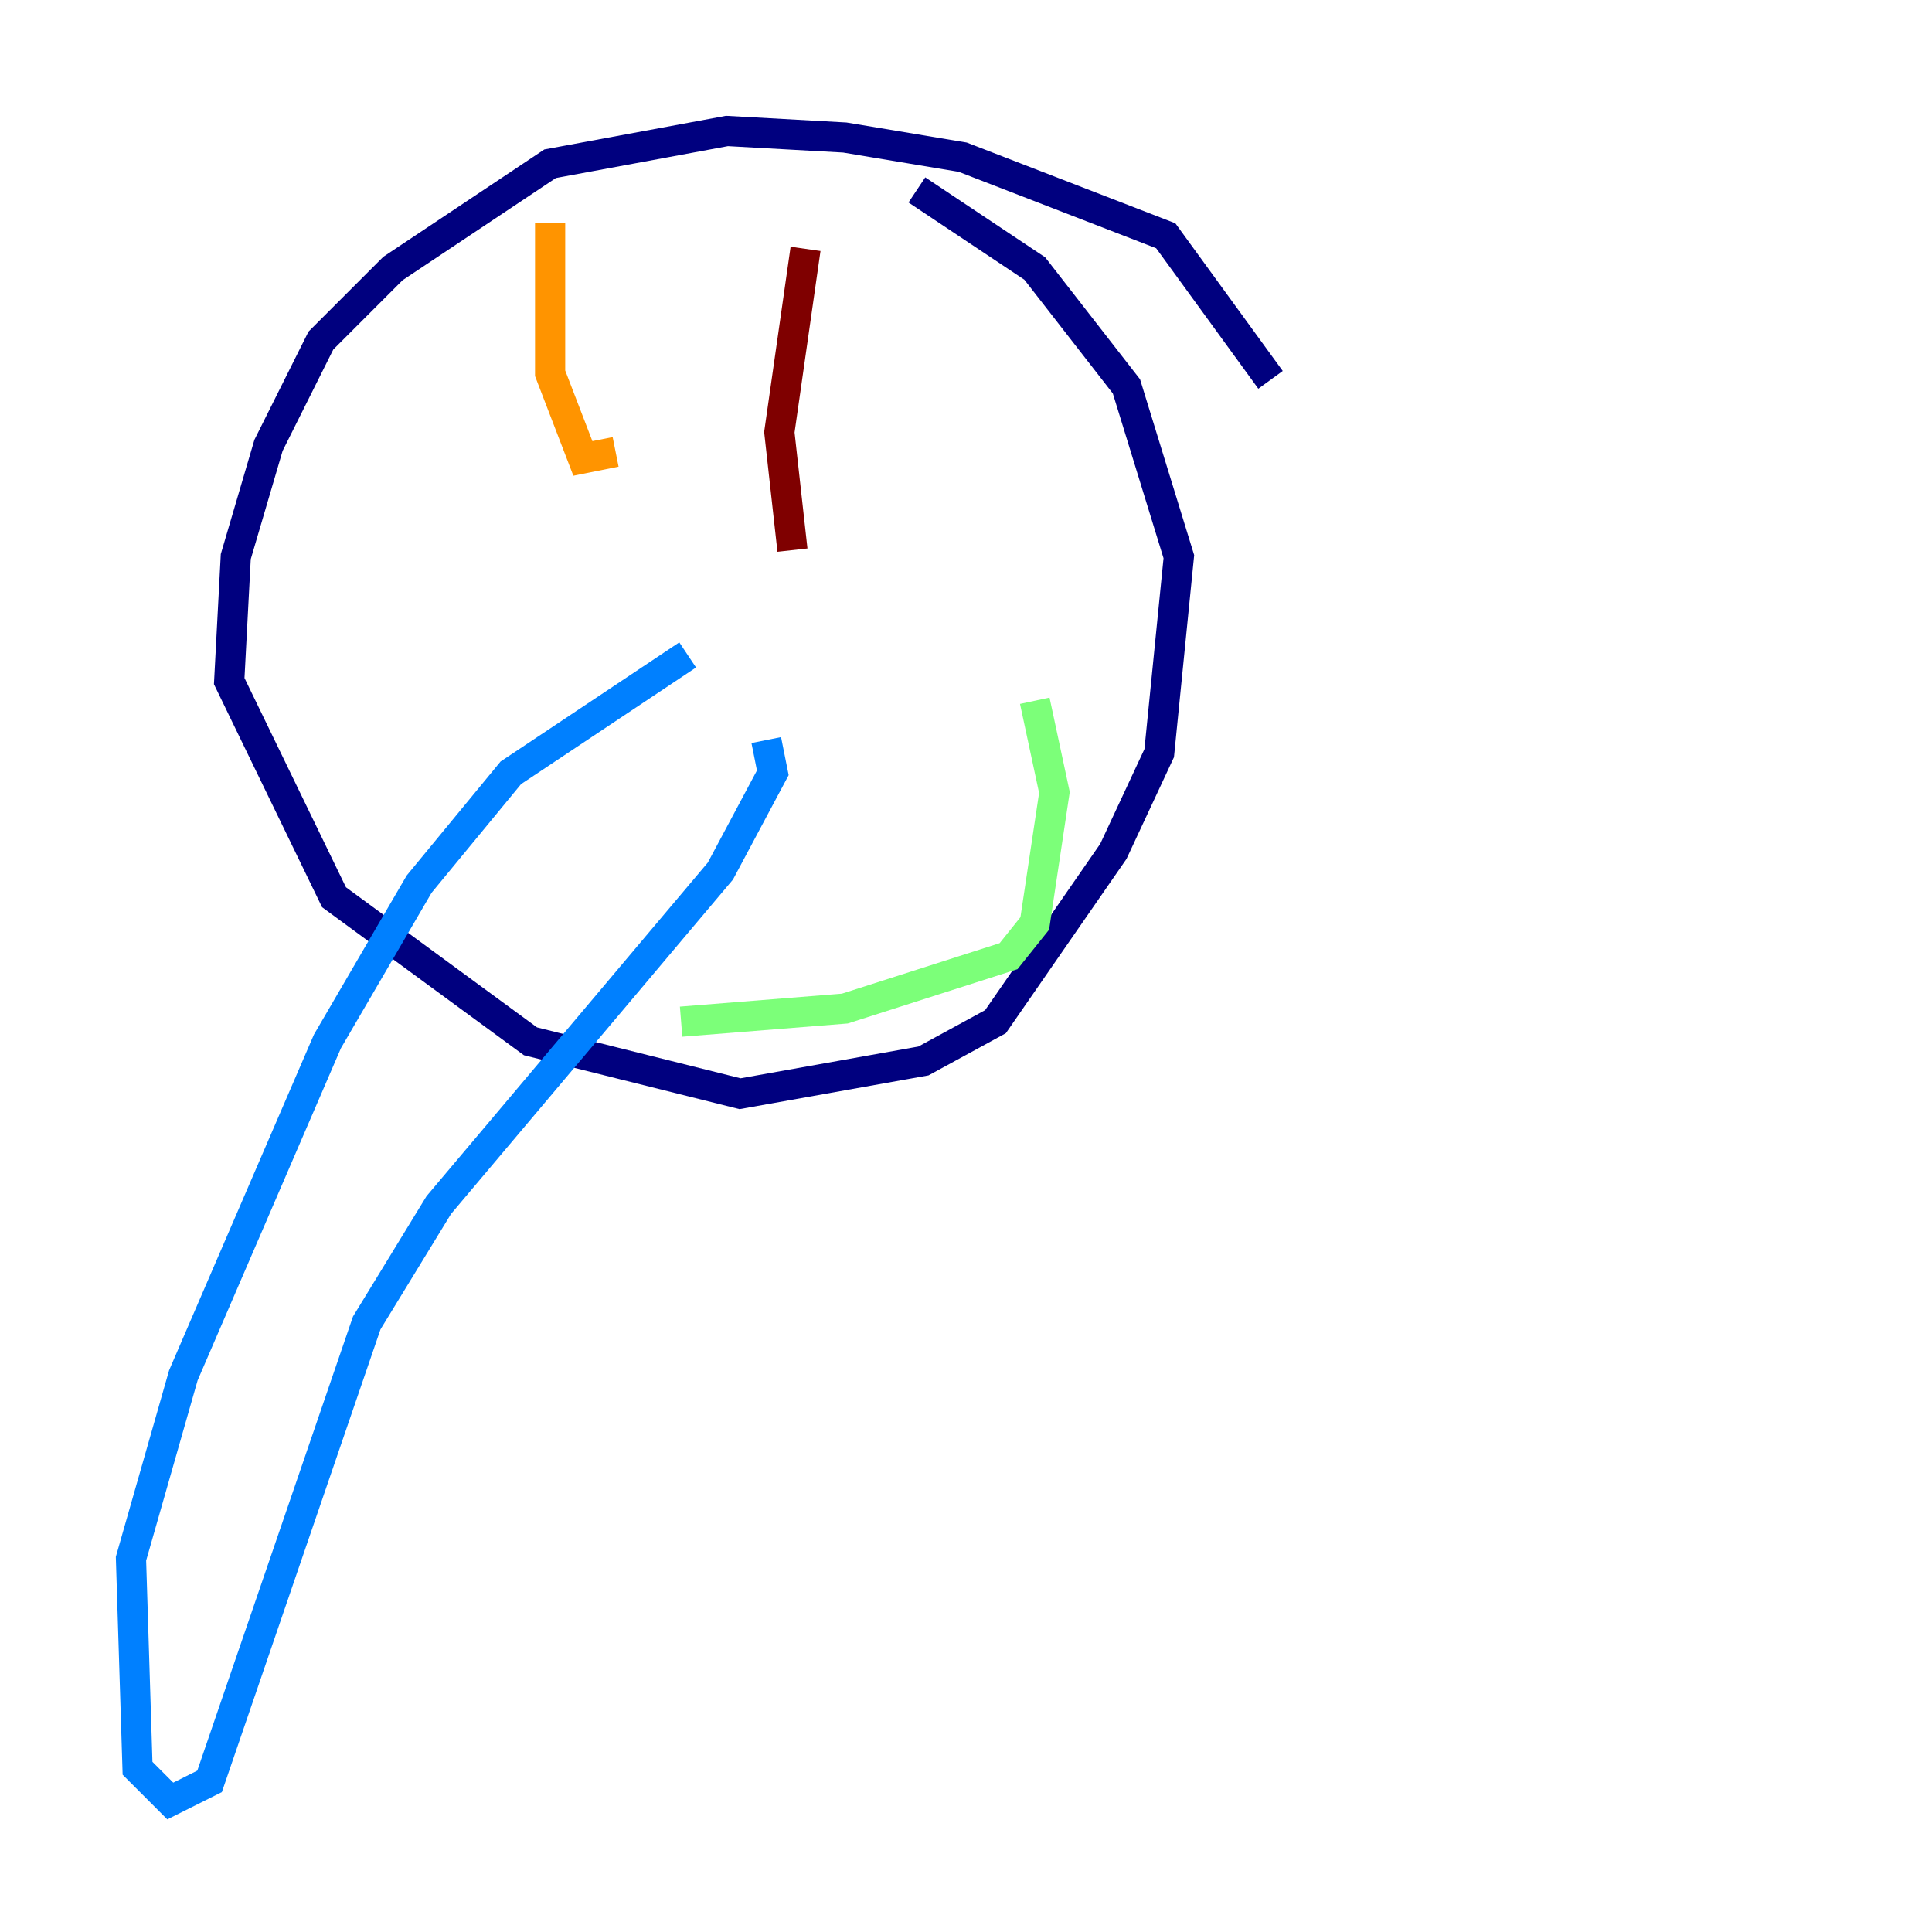 <?xml version="1.0" encoding="utf-8" ?>
<svg baseProfile="tiny" height="128" version="1.2" viewBox="0,0,128,128" width="128" xmlns="http://www.w3.org/2000/svg" xmlns:ev="http://www.w3.org/2001/xml-events" xmlns:xlink="http://www.w3.org/1999/xlink"><defs /><polyline fill="none" points="84.176,25.166 77.234,15.62 63.783,10.414 55.973,9.112 48.163,8.678 36.447,10.848 26.034,17.79 21.261,22.563 17.79,29.505 15.62,36.881 15.186,45.125 22.129,59.444 35.146,68.99 49.031,72.461 61.18,70.291 65.953,67.688 73.763,56.407 76.8,49.898 78.102,36.881 74.63,25.6 68.556,17.79 60.746,12.583" stroke="#00007f" stroke-width="2" /><polyline fill="none" points="45.559,43.39 33.844,51.2 27.77,58.576 21.695,68.99 12.149,91.119 8.678,103.268 9.112,117.153 11.281,119.322 13.885,118.02 24.298,87.647 29.071,79.837 47.729,57.709 51.2,51.2 50.766,49.031" stroke="#0080ff" stroke-width="2" /><polyline fill="none" points="45.125,67.688 55.973,66.82 66.82,63.349 68.556,61.18 69.858,52.502 68.556,46.427" stroke="#7cff79" stroke-width="2" /><polyline fill="none" points="36.447,14.752 36.447,24.732 38.617,30.373 40.786,29.939" stroke="#ff9400" stroke-width="2" /><polyline fill="none" points="53.37,16.488 51.634,28.637 52.502,36.447" stroke="#7f0000" stroke-width="2" /></svg>